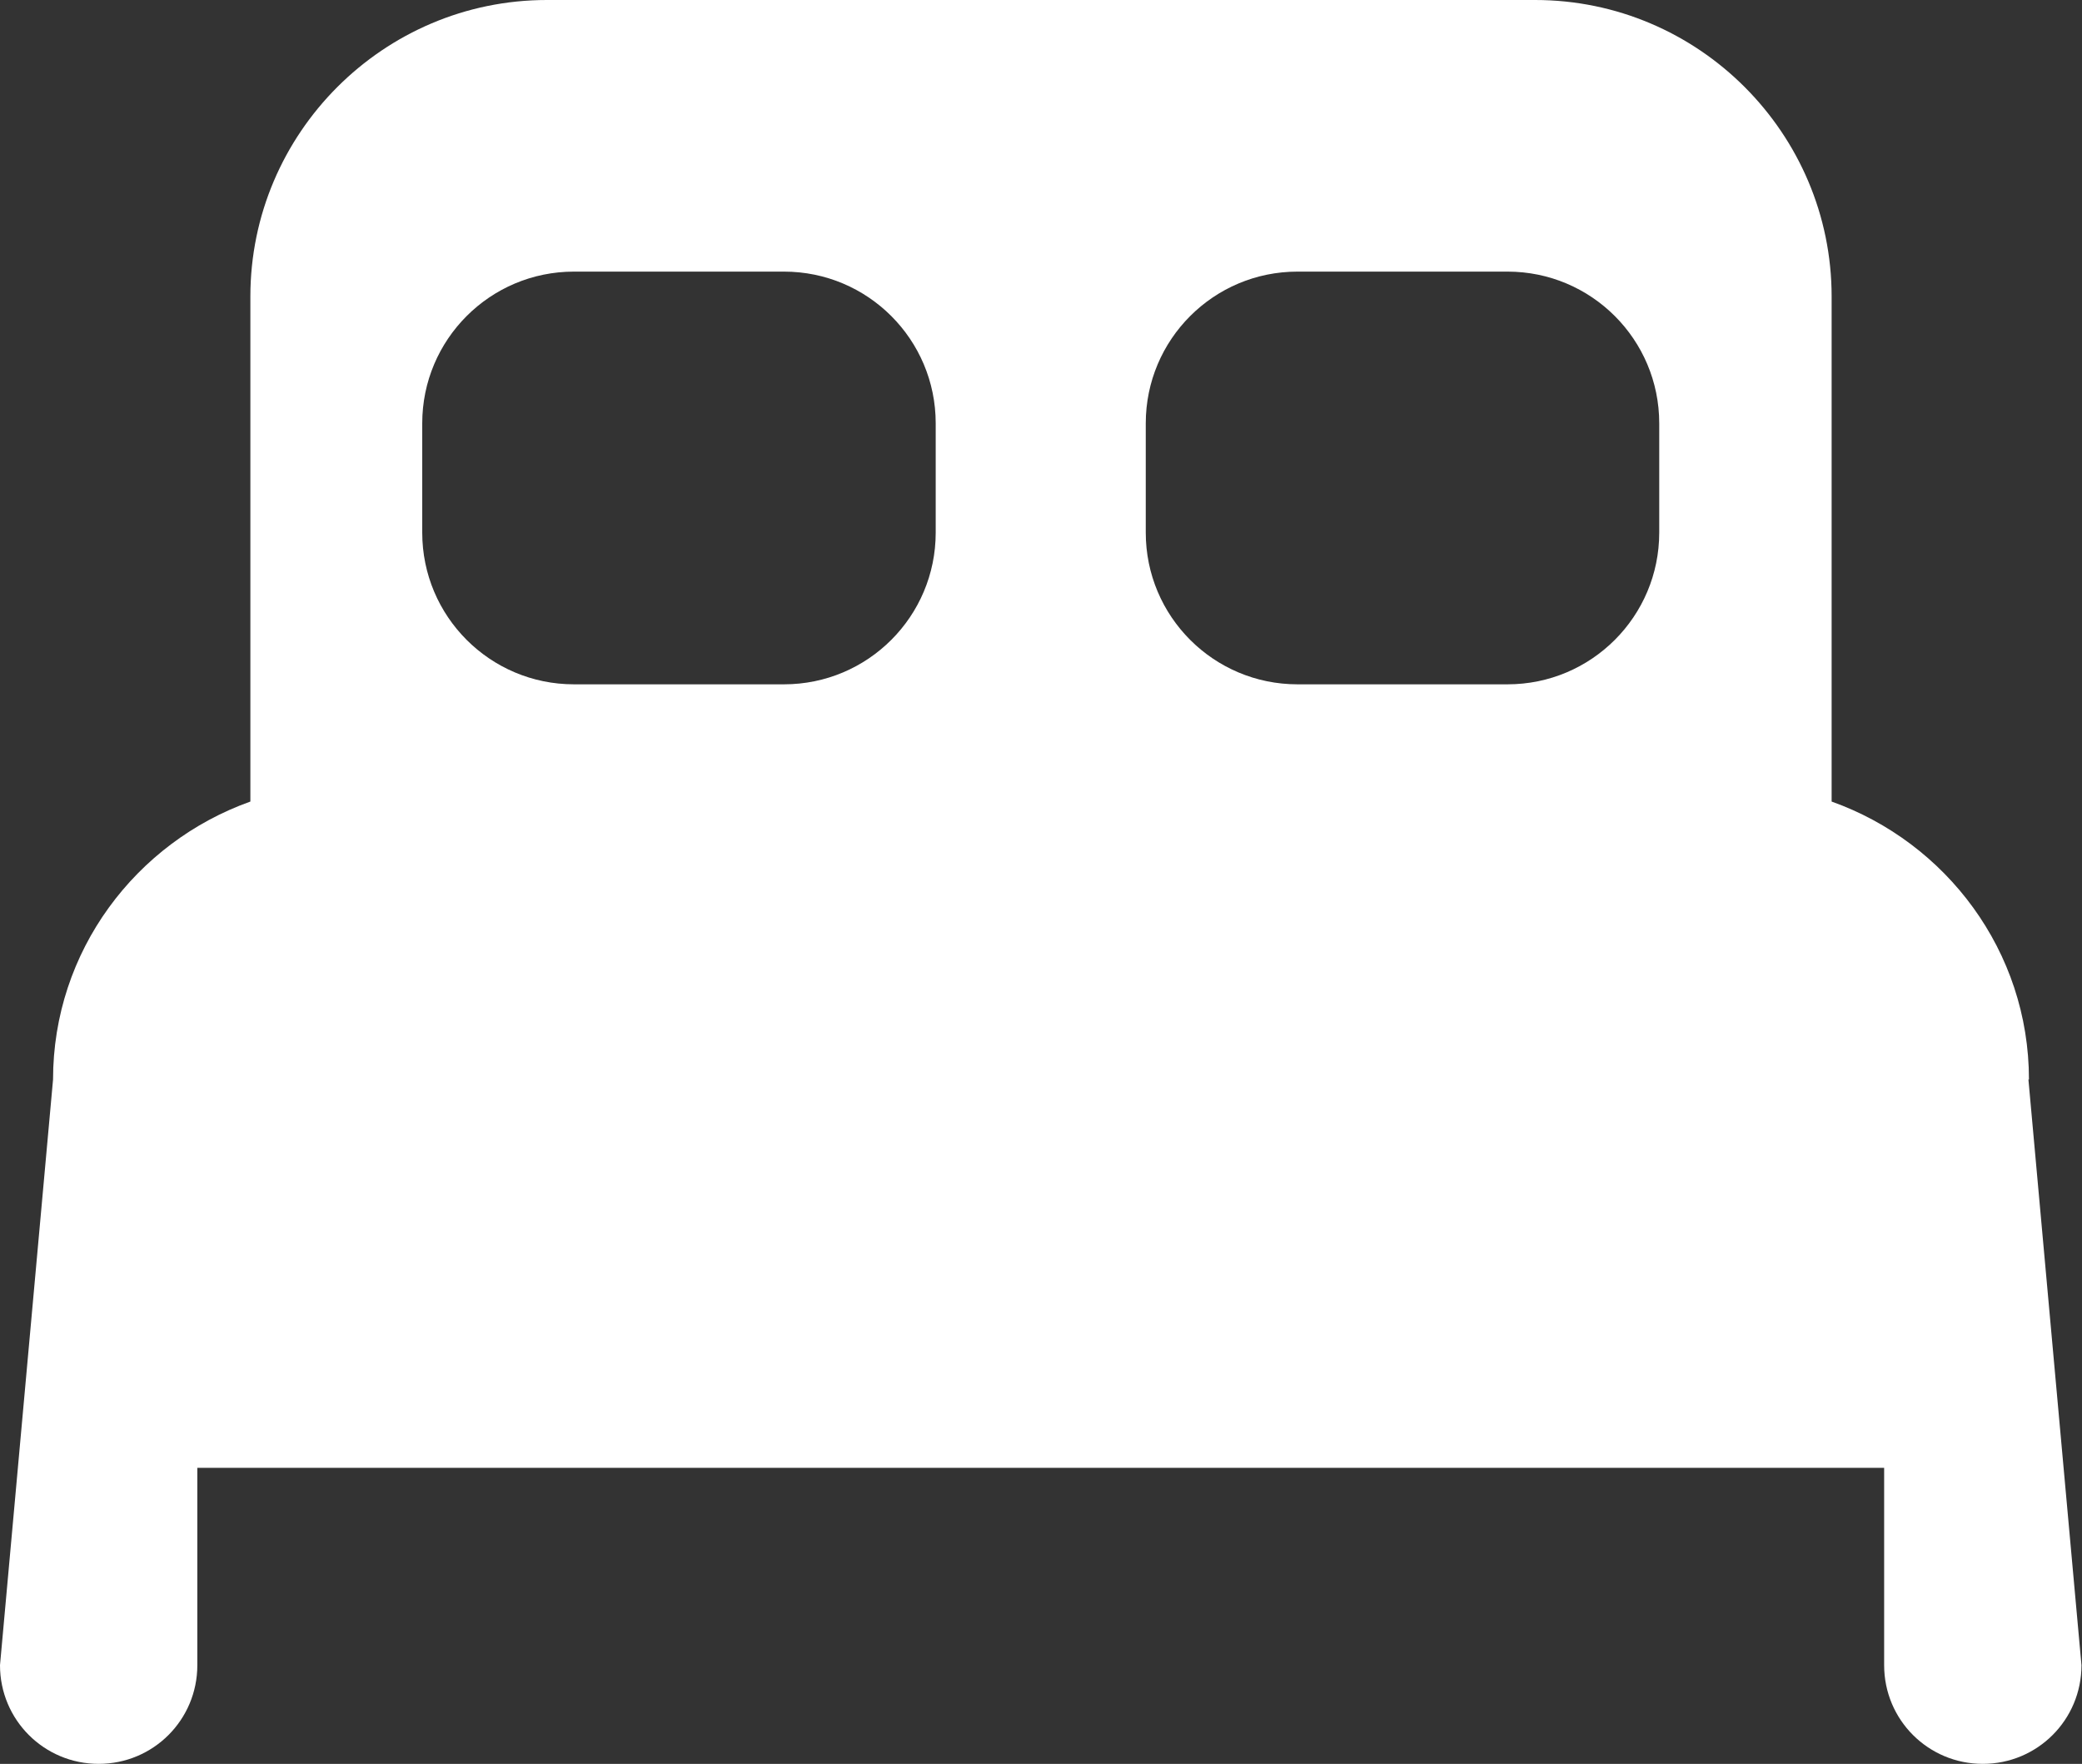 <?xml version="1.0" encoding="UTF-8"?><svg id="Layer_1" xmlns="http://www.w3.org/2000/svg" viewBox="0 0 39.25 33.25"><rect x="0" y="0" width="39.25" height="33.25" fill="#333333" stroke="none"/><defs><style>.cls-1{fill:#fff;}</style></defs><path class="cls-1" d="M38.25,20.35c0-2.42-1.56-4.47-3.72-5.24V5.59c0-3.08-2.51-5.59-5.59-5.59H10.31c-3.08,0-5.59,2.51-5.59,5.59v9.52c-2.16.77-3.72,2.82-3.72,5.24l-1,11.04c0,1.03.83,1.86,1.86,1.86s1.86-.83,1.86-1.86v-3.72h31.8v3.72c0,1.03.83,1.86,1.86,1.86s1.86-.83,1.86-1.86l-1-11.04ZM17.64,10.04c0,1.58-1.28,2.86-2.86,2.86h-3.96c-1.58,0-2.86-1.28-2.86-2.86v-2.06c0-1.58,1.28-2.86,2.86-2.86h3.96c1.58,0,2.86,1.28,2.86,2.86v2.06ZM31.28,10.04c0,1.58-1.28,2.86-2.86,2.86h-3.96c-1.58,0-2.86-1.28-2.86-2.86v-2.06c0-1.58,1.28-2.86,2.86-2.86h3.96c1.58,0,2.86,1.28,2.86,2.86v2.06Z"/></svg>